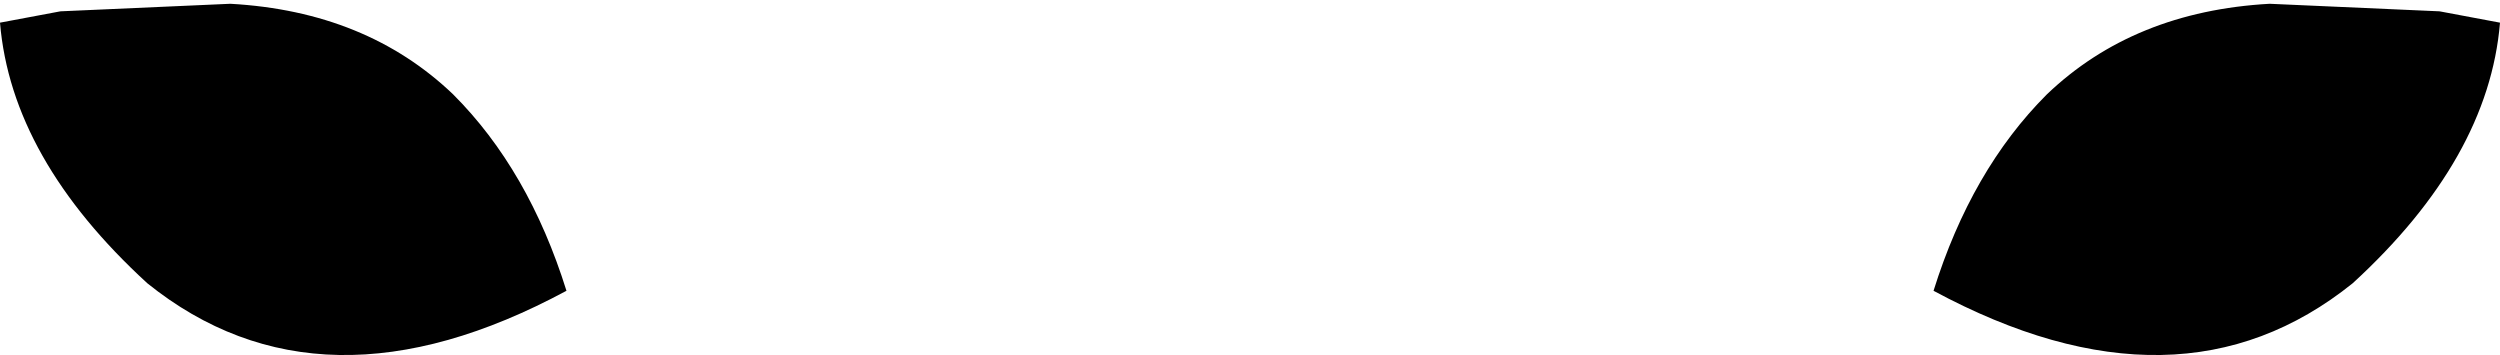 <?xml version="1.0" encoding="UTF-8" standalone="no"?>
<svg xmlns:xlink="http://www.w3.org/1999/xlink" height="4.7px" width="33.1px" xmlns="http://www.w3.org/2000/svg">
  <g transform="matrix(1.0, 0.0, 0.0, 1.0, -383.3, -133.45)">
    <path d="M384.1 133.6 L386.35 133.5 Q388.15 133.6 389.3 134.7 390.3 135.7 390.8 137.3 387.55 139.05 385.25 137.2 383.45 135.55 383.3 133.75 L384.1 133.6 M416.4 133.75 Q416.25 135.55 414.45 137.2 412.15 139.05 408.9 137.3 409.4 135.7 410.4 134.7 411.55 133.6 413.35 133.5 L415.6 133.6 416.4 133.75" fill="#000000" fill-rule="evenodd" stroke="none"/>
  </g>
</svg>
